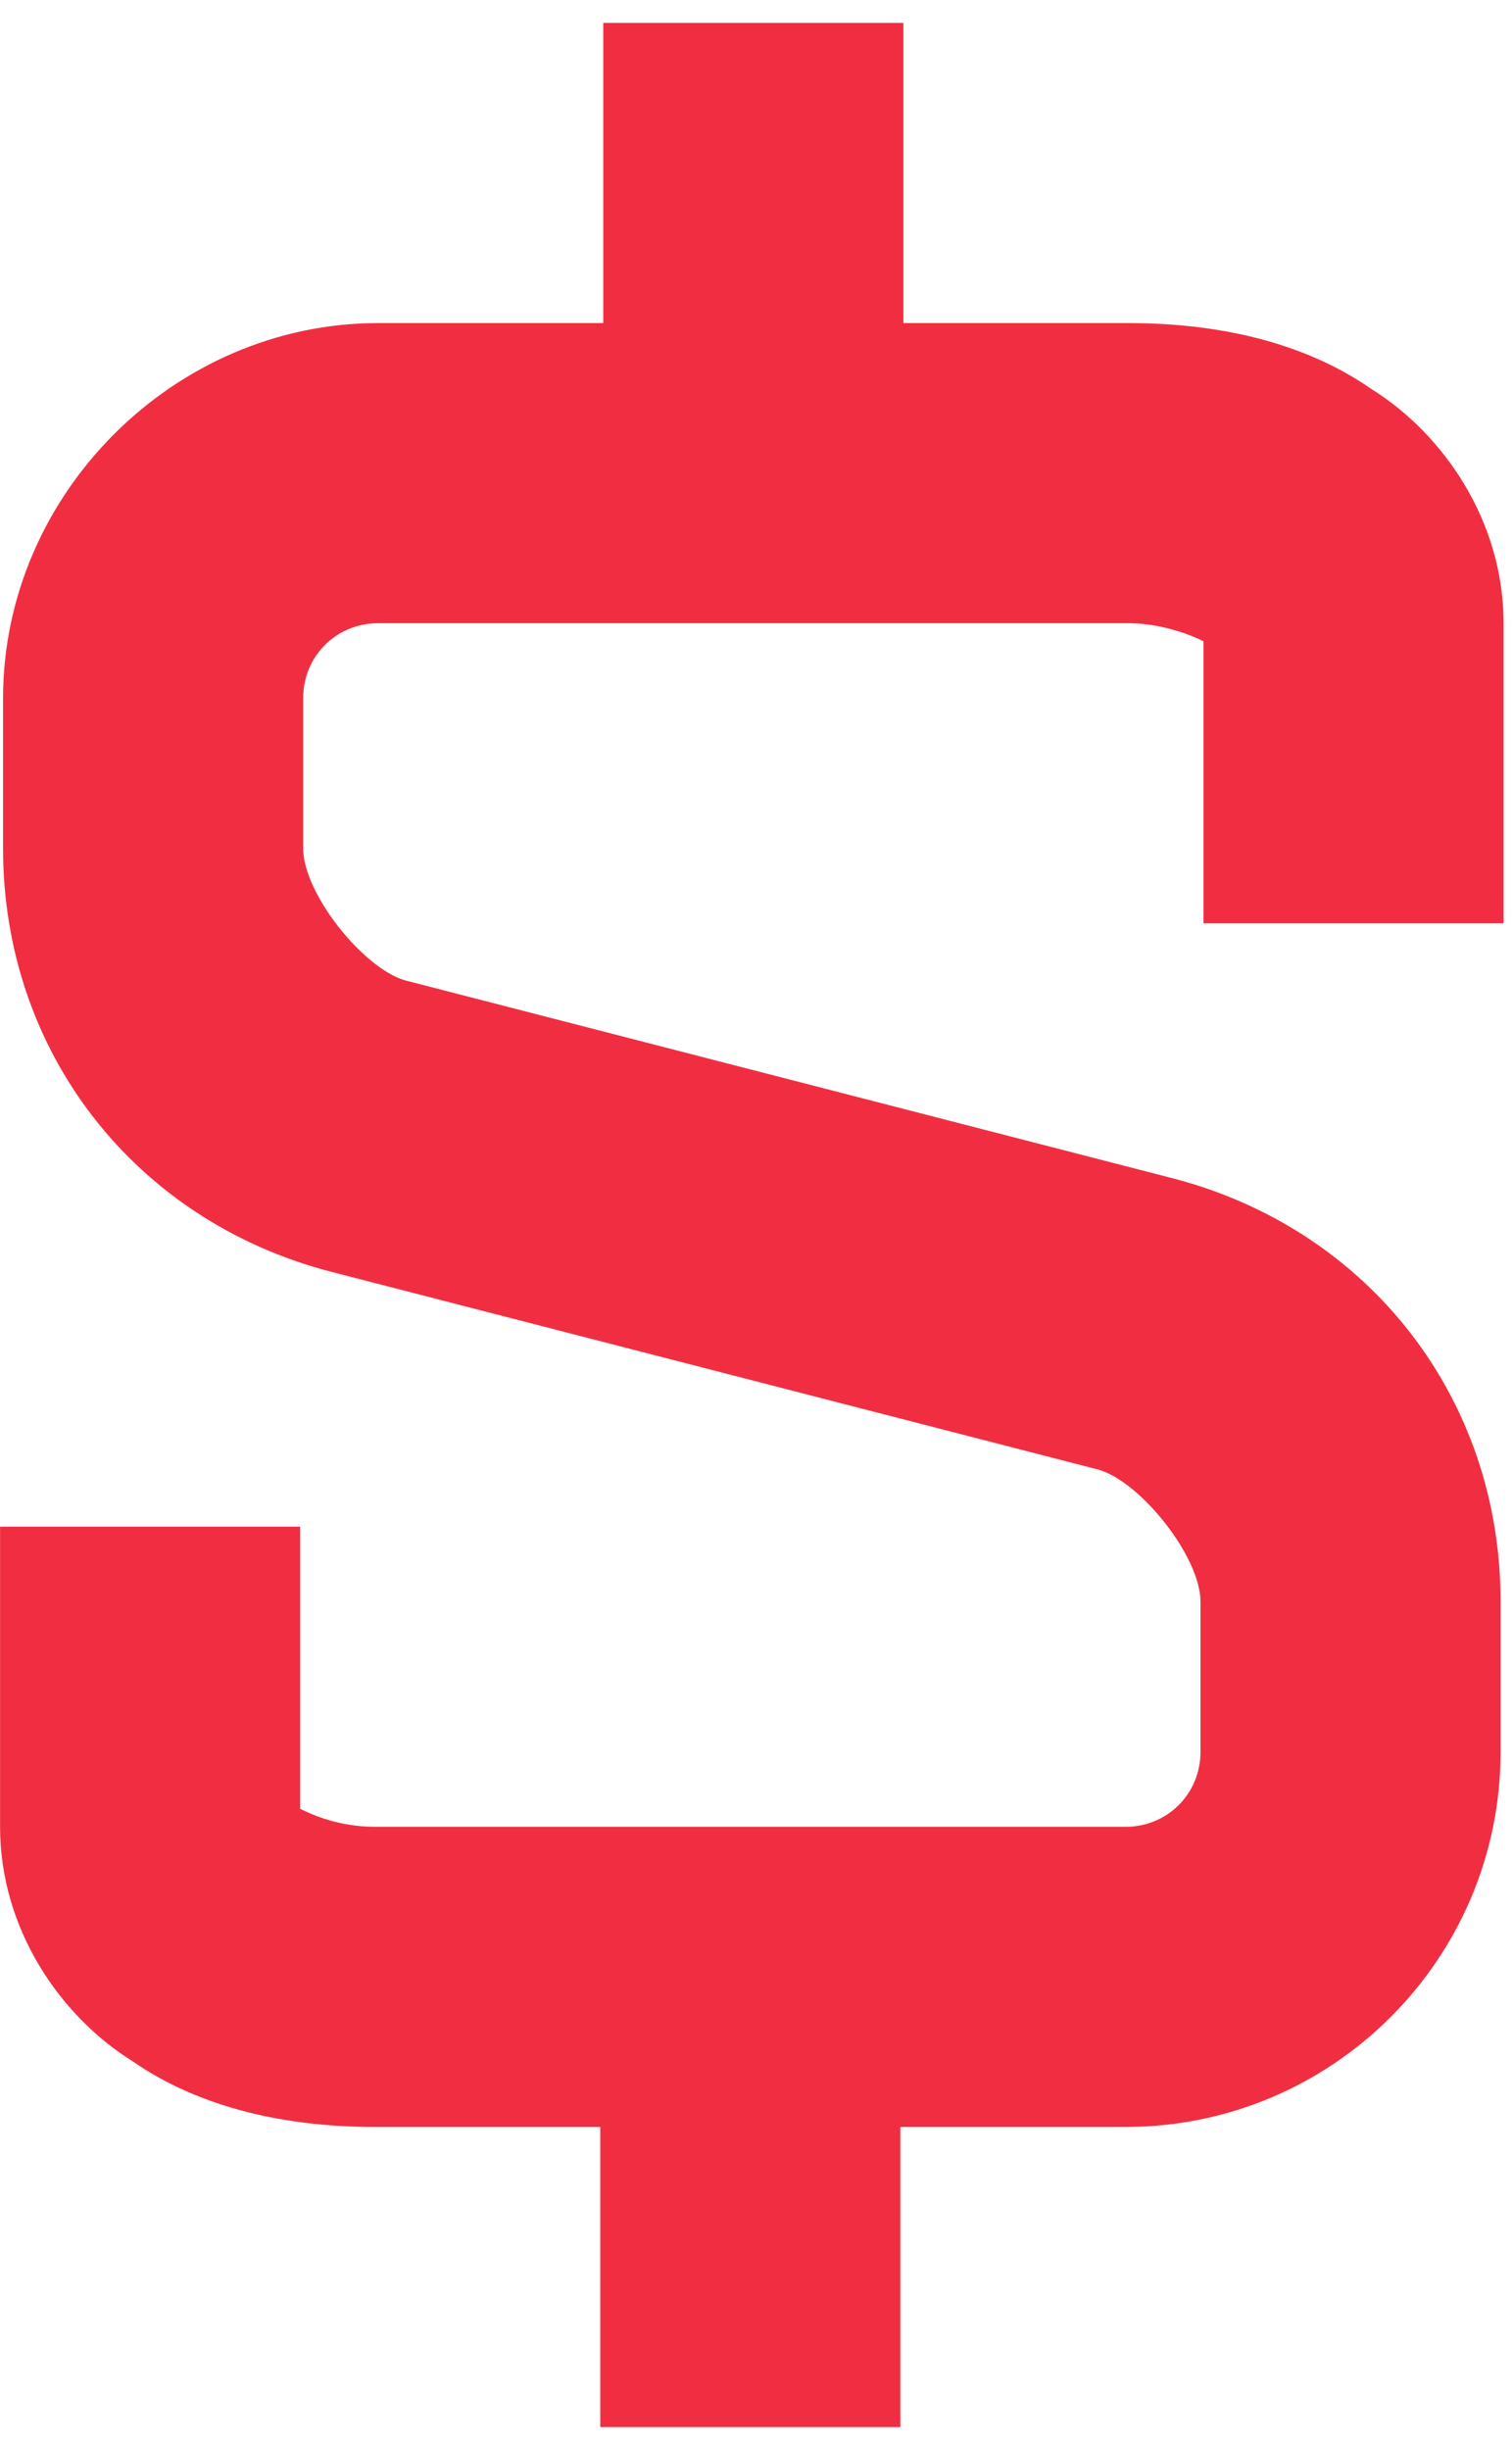 <svg width="50" height="81" viewBox="0 0 50 81" fill="none" xmlns="http://www.w3.org/2000/svg">
<path fill-rule="evenodd" clip-rule="evenodd" d="M19.949 0.757V10.681H12.506C5.758 10.681 0.101 16.337 0.101 23.085V28.047C0.101 34.794 4.467 40.352 10.918 42.038L36.324 48.588C37.714 48.985 39.699 51.466 39.699 52.954V57.916C39.699 59.305 38.607 60.397 37.218 60.397H12.407C11.216 60.397 10.323 60 9.926 59.801V50.473H0.002V60.397C0.002 63.771 1.986 66.648 4.368 68.137C6.651 69.725 9.529 70.32 12.407 70.32H19.85V80.243H29.774V70.32H37.218C44.065 70.32 49.623 64.763 49.623 57.916V52.954C49.623 46.206 45.256 40.649 38.806 38.962L13.399 32.413C12.01 32.016 10.025 29.535 10.025 28.047V23.085C10.025 21.696 11.117 20.604 12.506 20.604H37.317C38.408 20.604 39.401 21.001 39.798 21.2V30.527H49.722V20.604C49.722 17.23 47.737 14.352 45.355 12.864C43.073 11.276 40.195 10.681 37.317 10.681H29.874V0.757H19.949V0.757Z" fill="#F12E41"/>
</svg>
